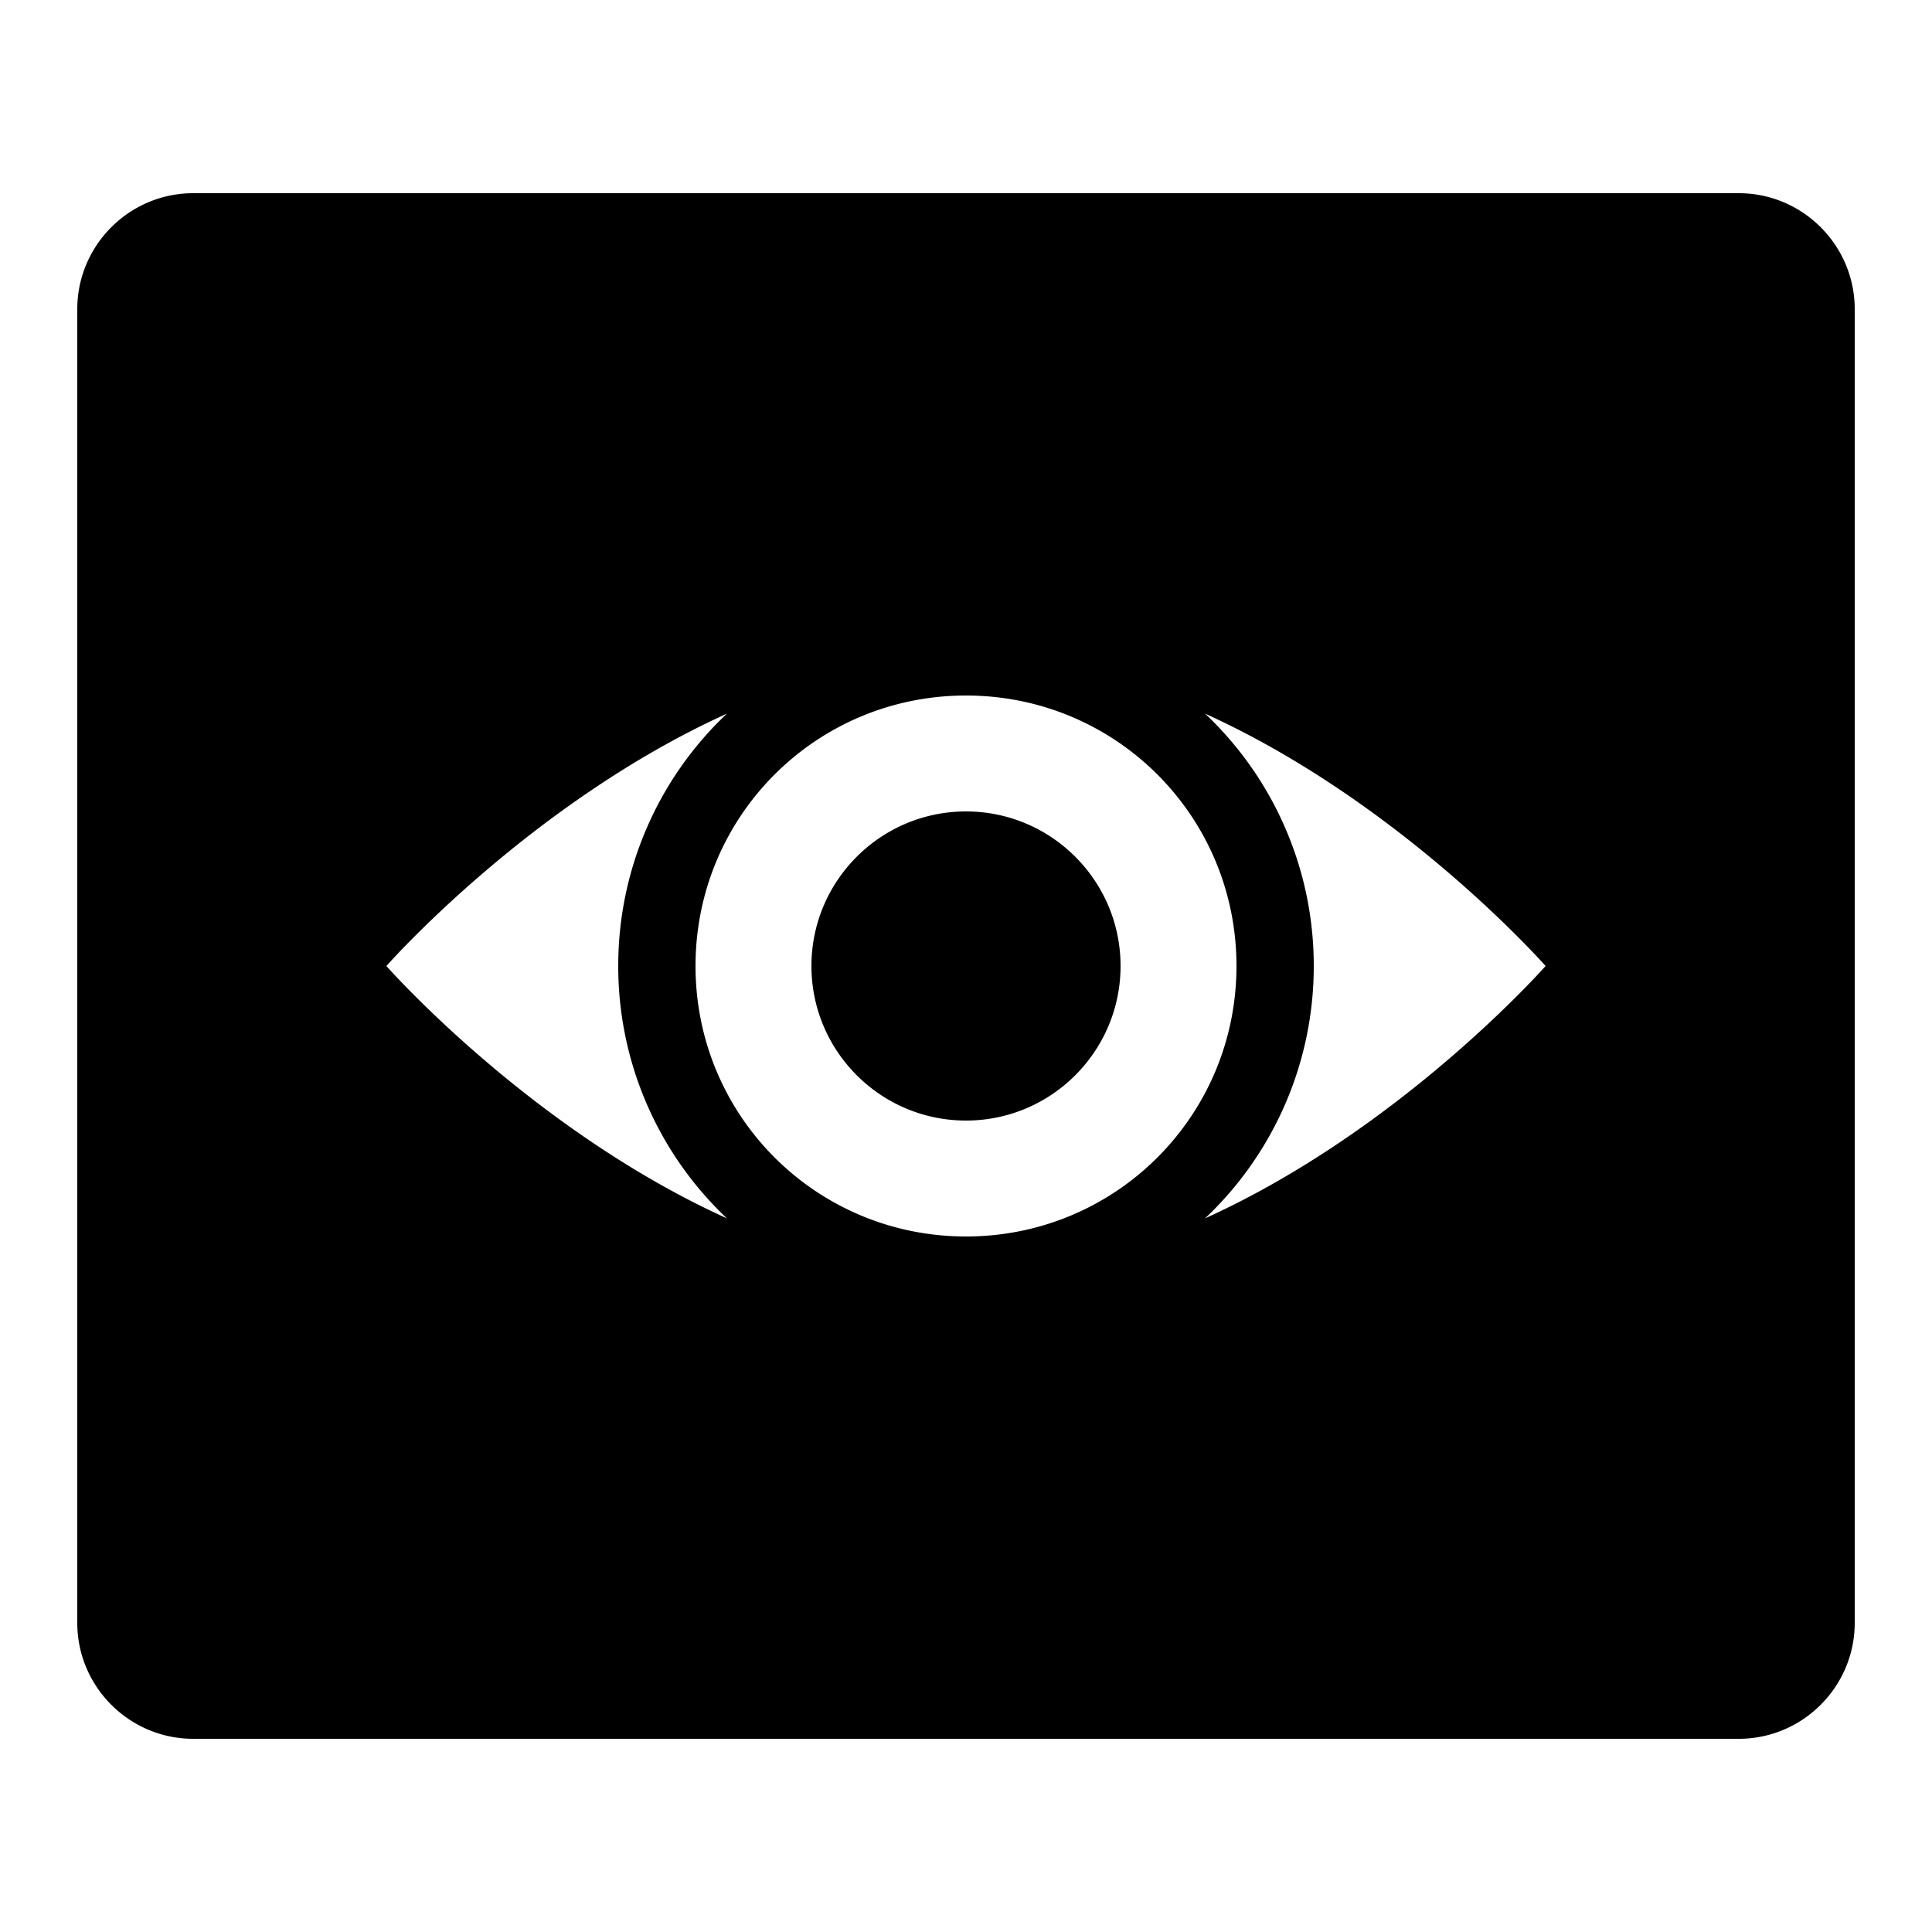 <svg xmlns="http://www.w3.org/2000/svg" viewBox="0 0 50 50"><path d="M5 5C3.348 5 2 6.348 2 8v34c0 1.652 1.348 3 3 3h40c1.652 0 3-1.348 3-3V8c0-1.652-1.348-3-3-3zm20 13c3.879 0 7 3.121 7 7s-3.121 7-7 7-7-3.121-7-7 3.121-7 7-7zm-6.188.469A8.969 8.969 0 0 0 16 25a8.969 8.969 0 0 0 2.813 6.531C13.718 29.223 10 25 10 25s3.719-4.223 8.813-6.531zm12.375 0C36.282 20.777 40 25 40 25s-3.719 4.223-8.813 6.531A8.969 8.969 0 0 0 34 25a8.969 8.969 0 0 0-2.813-6.531zM25 21c-2.207 0-4 1.793-4 4s1.793 4 4 4 4-1.793 4-4-1.793-4-4-4z"/></svg>